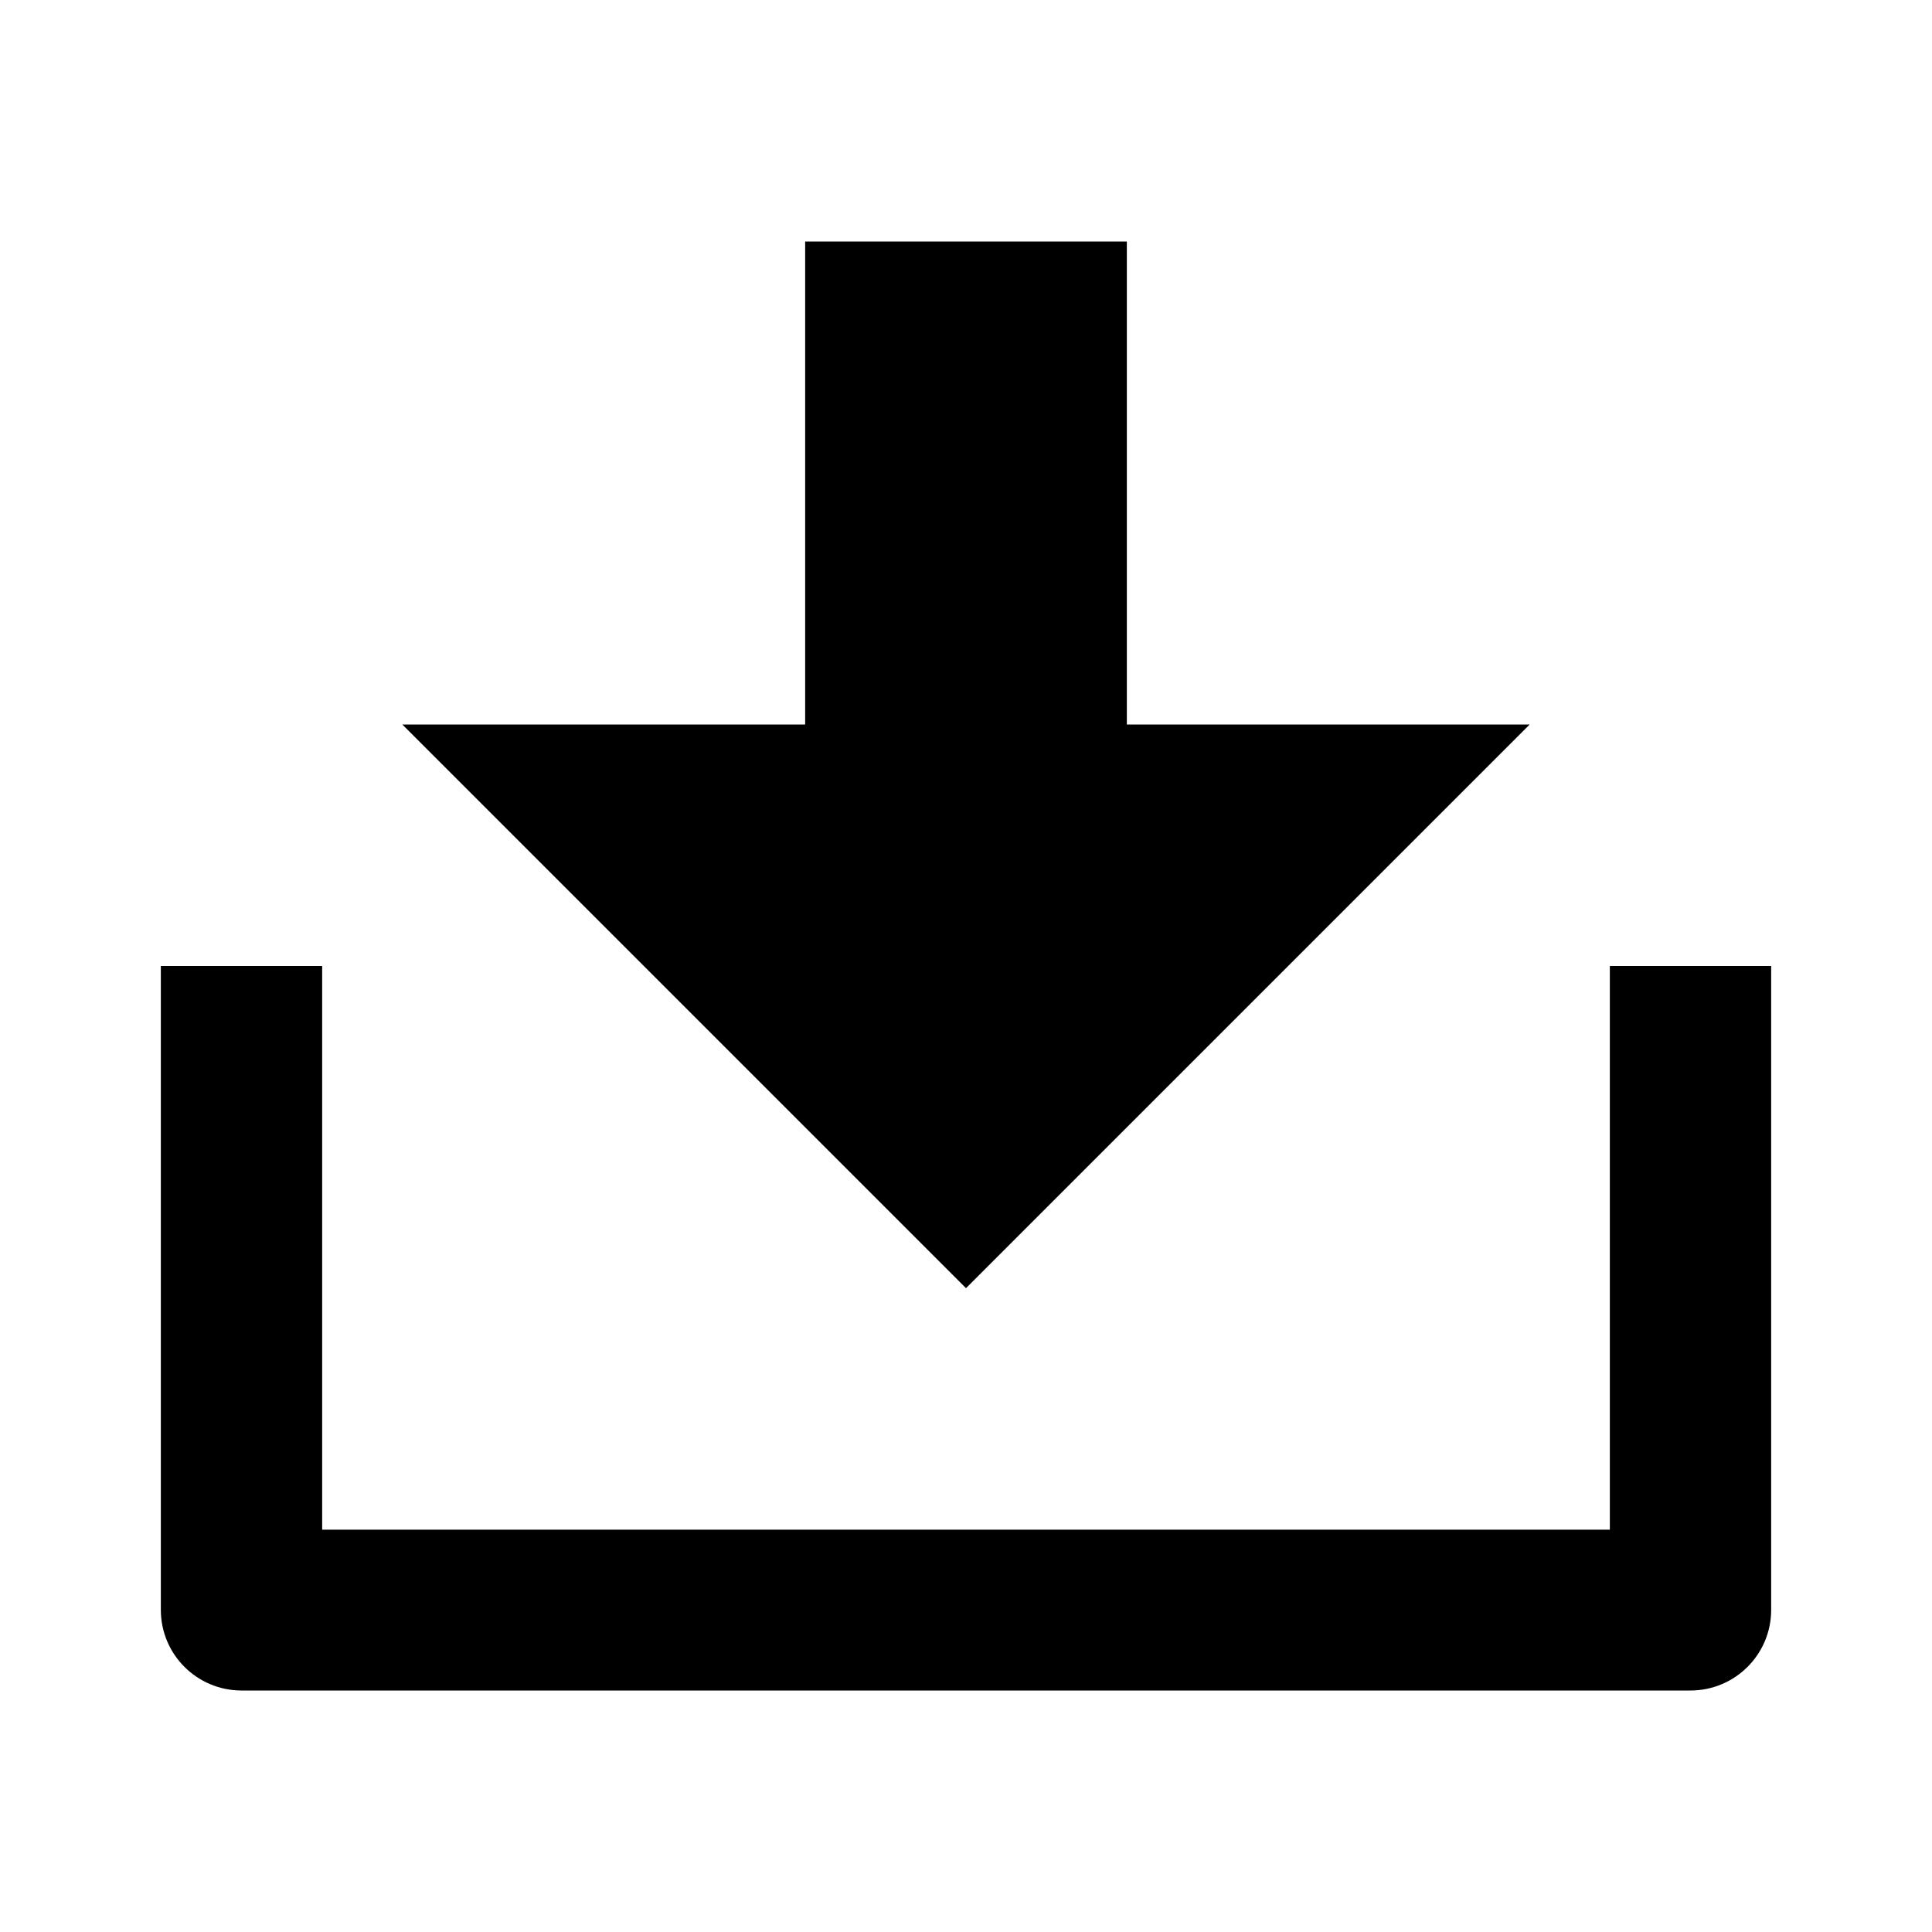 <?xml version="1.0" encoding="UTF-8"?>
<svg xmlns="http://www.w3.org/2000/svg" xmlns:xlink="http://www.w3.org/1999/xlink" width="16" height="16" viewBox="0 0 16 16" version="1.1">
<g id="surface1">
<path style=" stroke:none;fill-rule:nonzero;fill:rgb(0%,0%,0%);fill-opacity:1;" d="M 2.668 12.668 L 13.332 12.668 L 13.332 8 L 14.668 8 L 14.668 13.332 C 14.668 13.703 14.367 14 14 14 L 2 14 C 1.633 14 1.332 13.703 1.332 13.332 L 1.332 8 L 2.668 8 Z M 9.332 6 L 12.668 6 L 8 10.668 L 3.332 6 L 6.668 6 L 6.668 2 L 9.332 2 Z M 9.332 6 "/>
</g>
</svg>
